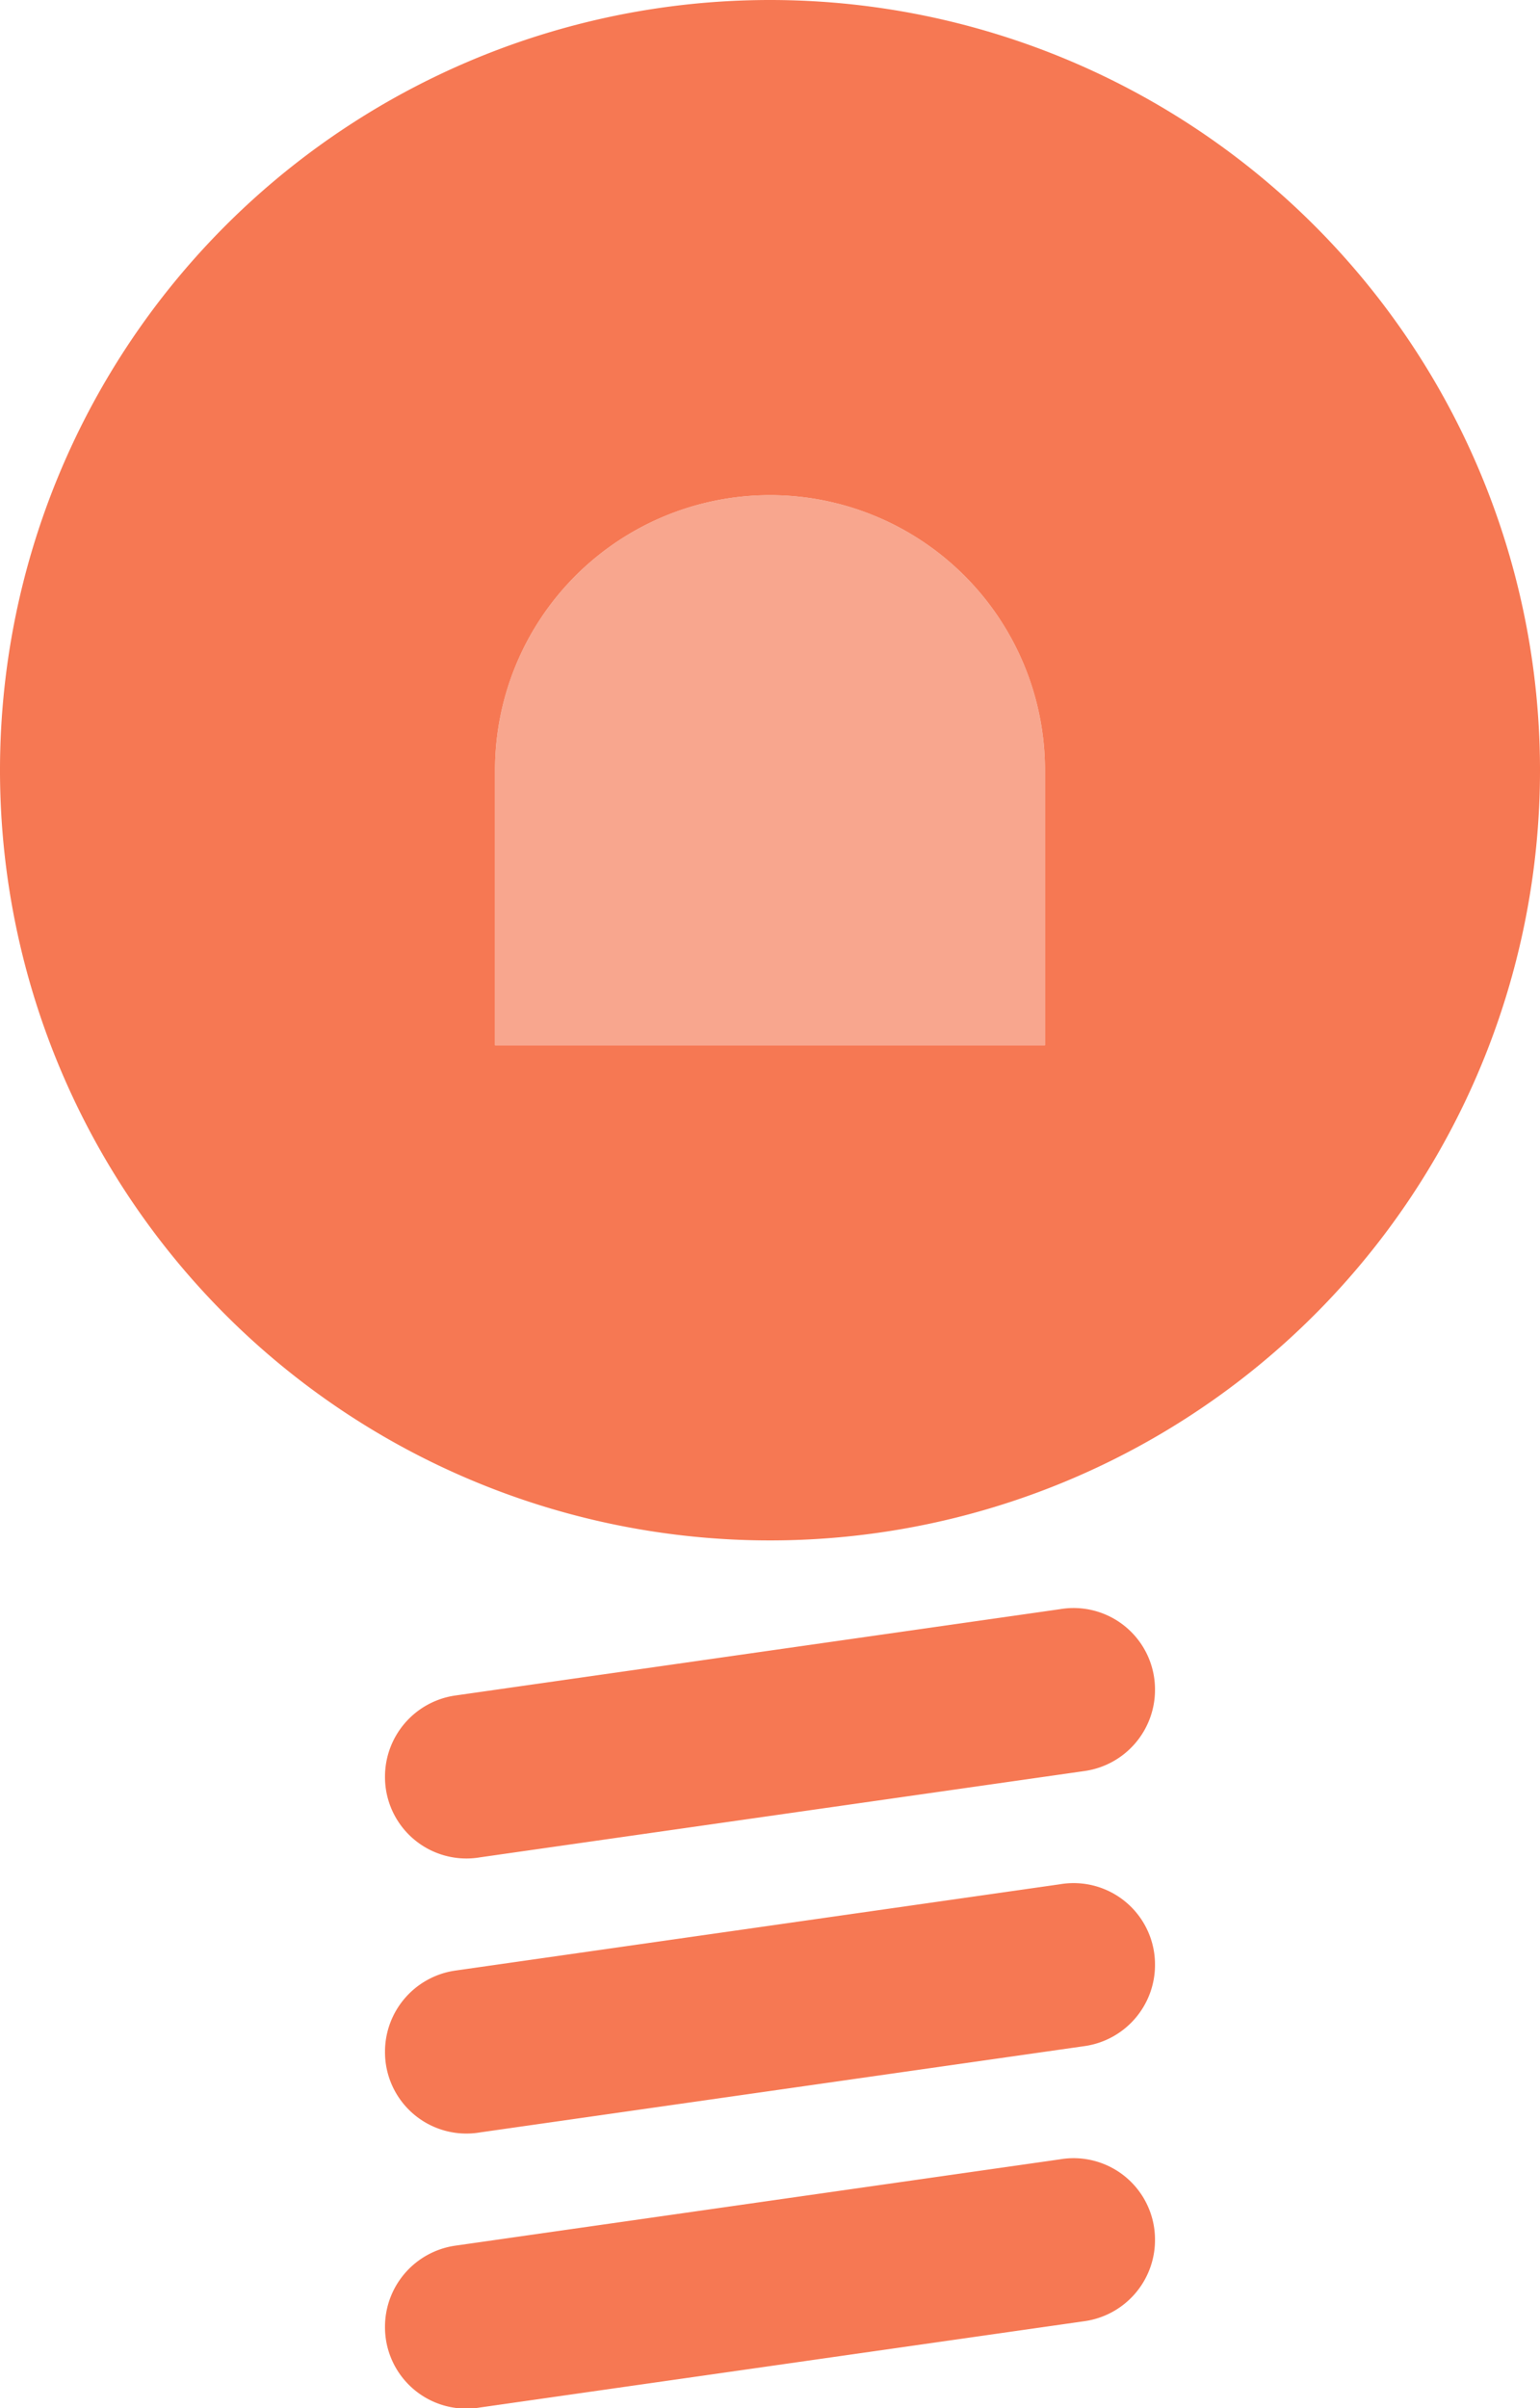 <svg id="레이어_1" data-name="레이어 1" xmlns="http://www.w3.org/2000/svg" viewBox="0 0 28 43.77"><defs><style>.cls-1{fill:#f67853;}.cls-2{fill:#f8a68e;}</style></defs><path class="cls-1" d="M33.73,38.3l-11,1.57A1.48,1.48,0,0,1,21,38.4h0a1.49,1.49,0,0,1,1.27-1.47l11-1.57A1.48,1.48,0,0,1,35,36.83h0A1.49,1.49,0,0,1,33.73,38.3Z" transform="translate(-14 -6.11)"/><path class="cls-1" d="M33.73,48.3l-11,1.57A1.48,1.48,0,0,1,21,48.4h0a1.49,1.49,0,0,1,1.27-1.47l11-1.57A1.48,1.48,0,0,1,35,46.83h0A1.49,1.49,0,0,1,33.73,48.3Z" transform="translate(-14 -6.11)"/><path class="cls-1" d="M33.73,43.3l-11,1.57A1.48,1.48,0,0,1,21,43.4h0a1.49,1.49,0,0,1,1.27-1.47l11-1.57A1.48,1.48,0,0,1,35,41.83h0A1.49,1.49,0,0,1,33.73,43.3Z" transform="translate(-14 -6.11)"/><path class="cls-2" d="M28,15.11a5,5,0,0,0-5,5v5H33v-5A5,5,0,0,0,28,15.11Z" transform="translate(-14 -6.11)"/><path class="cls-1" d="M28,6.11a14,14,0,1,0,14,14A14,14,0,0,0,28,6.11Zm5,19H23v-5a5,5,0,0,1,10,0Z" transform="translate(-14 -6.11)"/></svg>